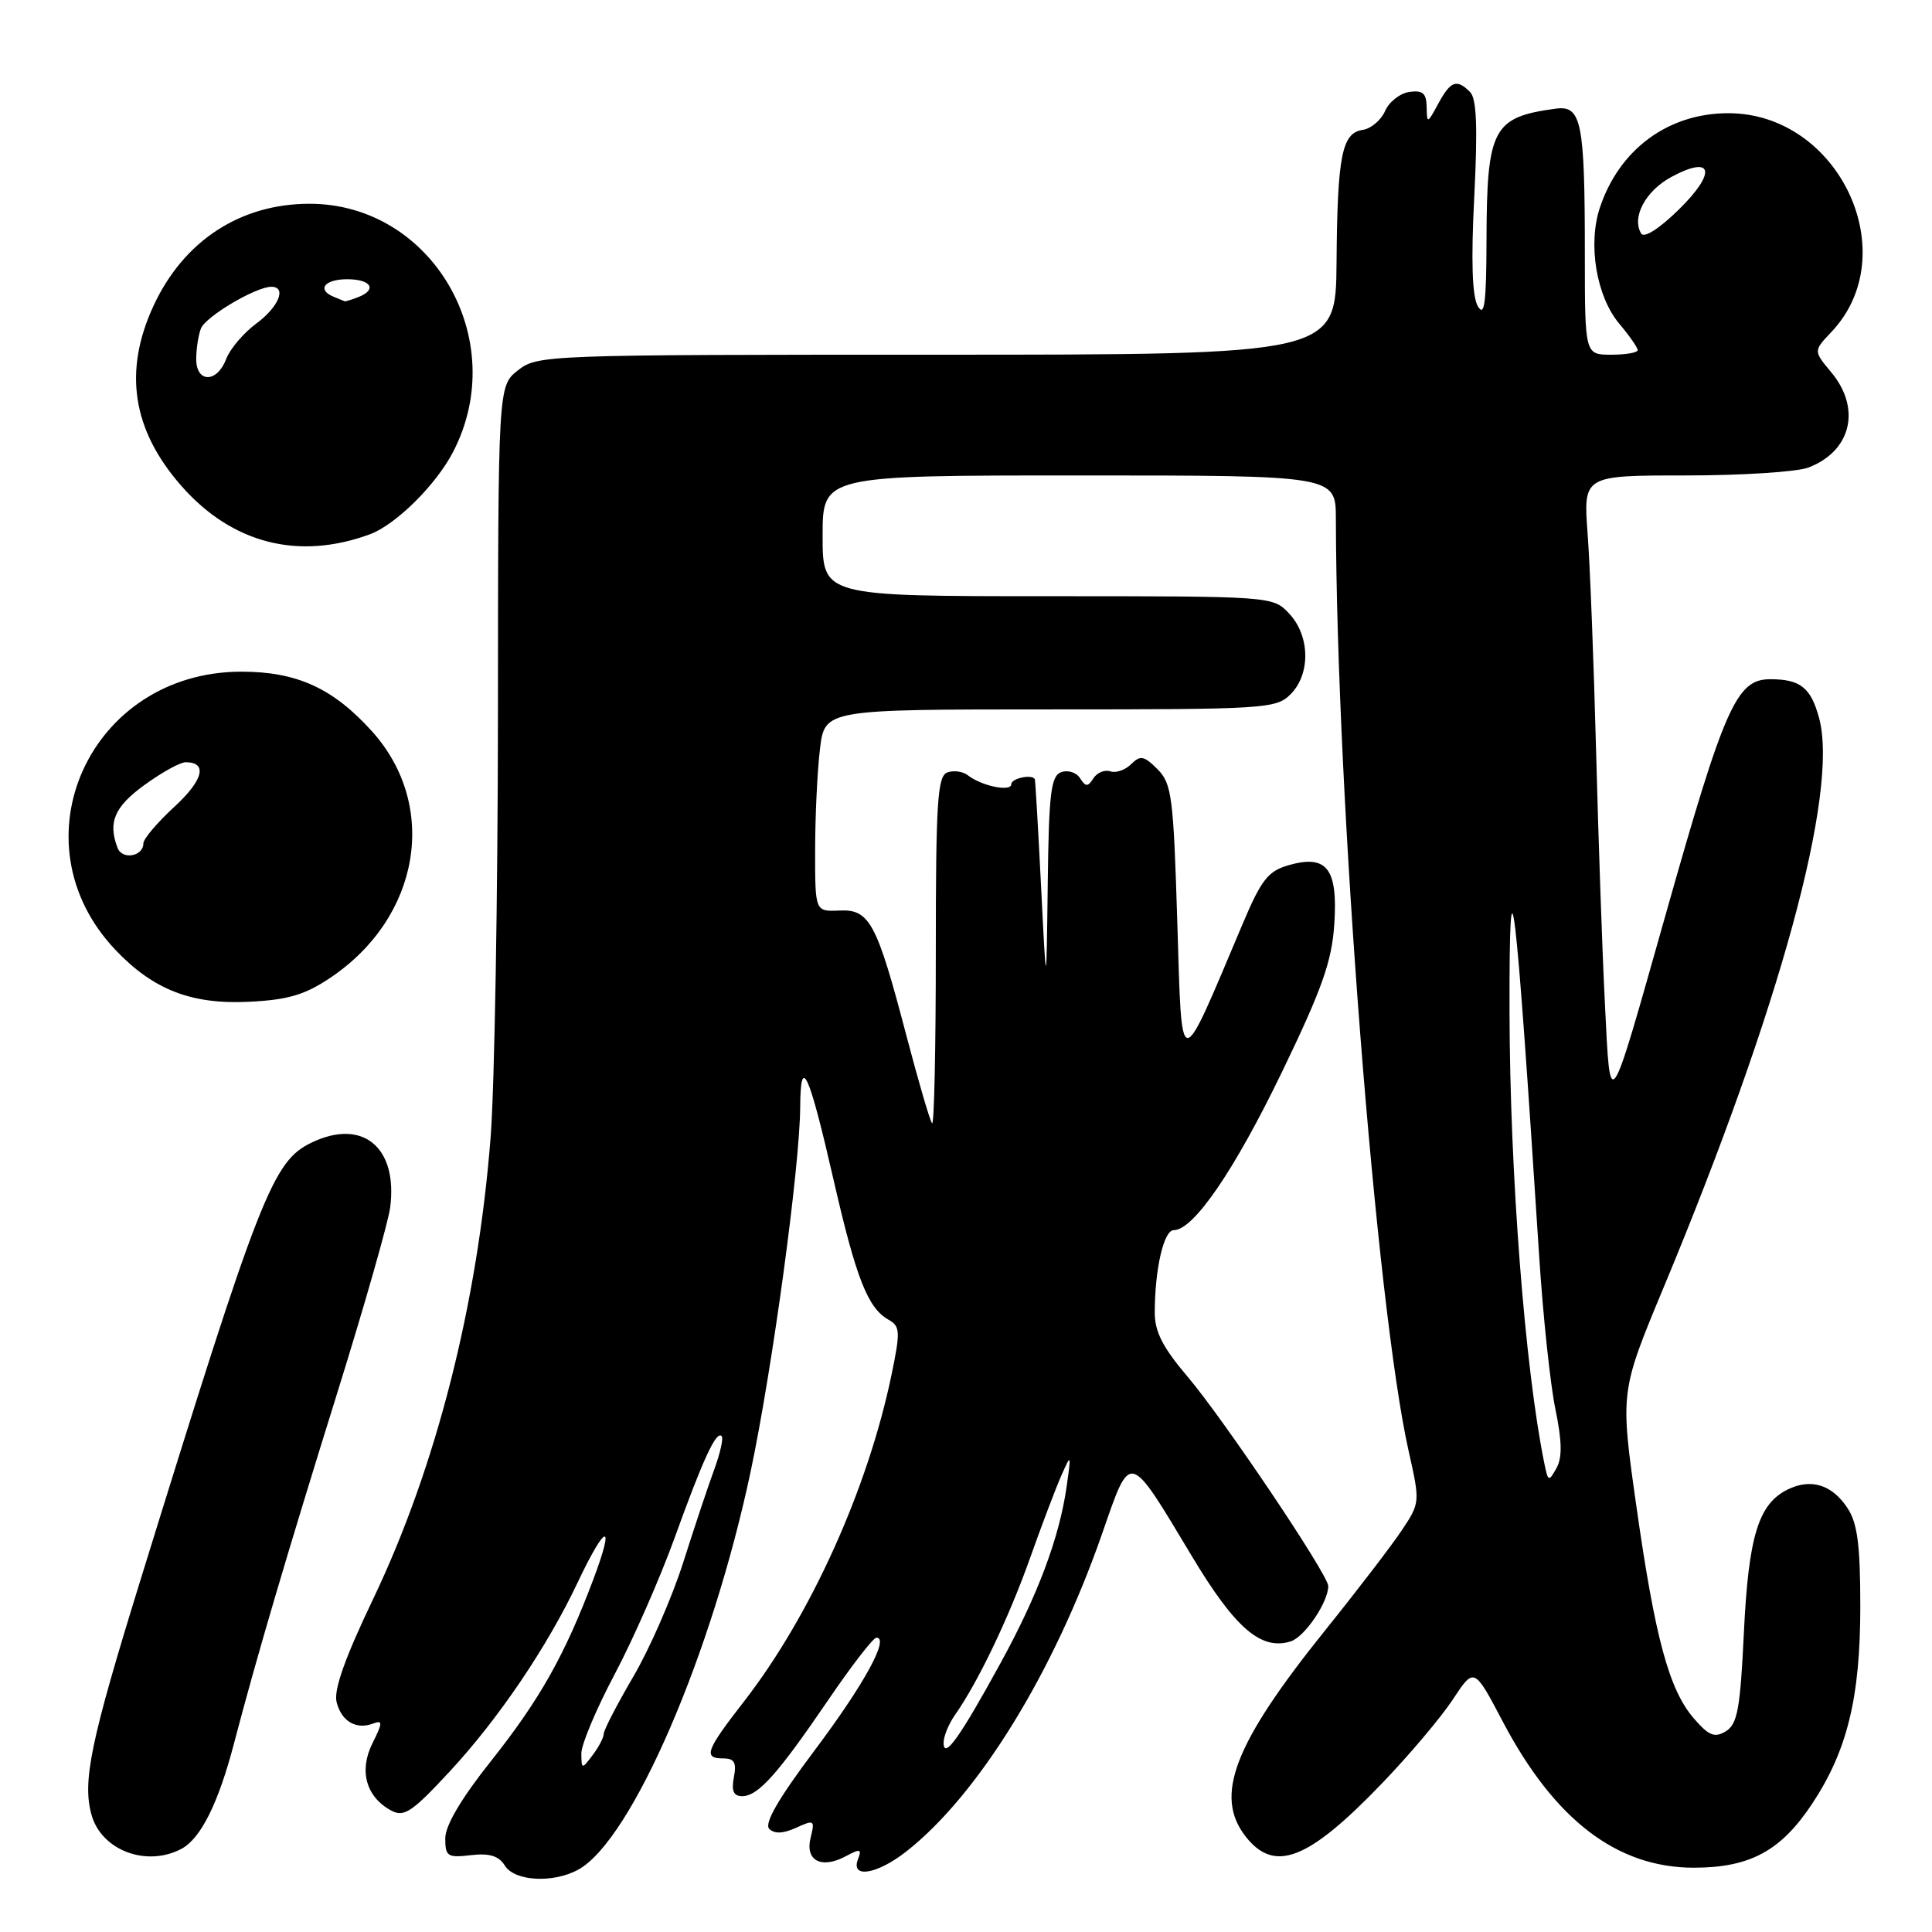 <?xml version="1.0" encoding="UTF-8" standalone="no"?>
<!DOCTYPE svg PUBLIC "-//W3C//DTD SVG 1.1//EN" "http://www.w3.org/Graphics/SVG/1.1/DTD/svg11.dtd" >
<svg xmlns="http://www.w3.org/2000/svg" xmlns:xlink="http://www.w3.org/1999/xlink" version="1.1" viewBox="0 0 256 256">
 <g >
 <path fill="currentColor"
d=" M 76.67 247.71 C 83.74 243.75 94.35 219.19 99.47 194.96 C 102.36 181.28 105.98 154.61 106.03 146.71 C 106.07 139.58 107.17 141.99 110.49 156.50 C 113.44 169.37 115.00 173.34 117.72 174.86 C 119.28 175.74 119.32 176.40 118.15 182.08 C 115.02 197.23 107.42 214.07 98.57 225.47 C 93.50 231.99 93.14 233.00 95.86 233.00 C 97.31 233.00 97.62 233.56 97.24 235.50 C 96.90 237.31 97.20 238.00 98.34 238.00 C 100.45 238.00 103.04 235.10 109.75 225.25 C 112.84 220.71 115.71 217.00 116.13 217.00 C 117.90 217.00 114.48 223.22 107.92 231.96 C 103.15 238.31 101.23 241.63 101.93 242.33 C 102.62 243.02 103.76 242.97 105.49 242.19 C 107.89 241.09 108.00 241.16 107.41 243.51 C 106.65 246.54 108.83 247.70 112.07 245.96 C 113.99 244.93 114.22 244.99 113.68 246.38 C 112.70 248.95 116.21 248.37 120.09 245.33 C 129.63 237.85 139.64 221.60 146.05 203.18 C 149.87 192.21 149.47 192.11 157.94 206.22 C 163.66 215.76 167.12 218.73 171.03 217.49 C 172.88 216.90 176.00 212.30 176.00 210.16 C 176.00 208.67 162.13 188.03 157.34 182.39 C 154.07 178.54 153.00 176.45 153.01 173.89 C 153.03 168.09 154.21 163.00 155.53 163.00 C 158.16 163.00 163.59 155.05 169.89 142.00 C 175.19 131.02 176.48 127.37 176.80 122.46 C 177.29 115.09 175.82 113.19 170.76 114.64 C 168.01 115.43 167.13 116.56 164.61 122.53 C 156.14 142.58 156.63 142.59 156.00 122.25 C 155.49 105.53 155.27 103.82 153.37 101.92 C 151.59 100.14 151.10 100.05 149.89 101.25 C 149.11 102.03 147.87 102.46 147.13 102.21 C 146.38 101.96 145.37 102.37 144.88 103.13 C 144.14 104.29 143.86 104.28 143.10 103.10 C 142.61 102.34 141.48 101.99 140.60 102.32 C 139.25 102.84 138.97 105.15 138.83 117.22 C 138.65 131.50 138.65 131.50 137.95 117.50 C 137.56 109.80 137.19 103.39 137.12 103.25 C 136.78 102.54 134.00 103.13 134.00 103.91 C 134.00 104.96 130.08 104.16 128.26 102.74 C 127.58 102.21 126.34 102.04 125.51 102.36 C 124.22 102.85 124.00 106.35 124.00 126.14 C 124.00 138.89 123.78 149.11 123.51 148.84 C 123.24 148.58 121.72 143.38 120.12 137.29 C 116.16 122.19 115.23 120.46 111.21 120.65 C 108.00 120.79 108.00 120.79 108.01 112.65 C 108.01 108.17 108.30 102.14 108.65 99.25 C 109.28 94.00 109.28 94.00 139.14 94.00 C 167.67 94.00 169.09 93.91 171.00 92.00 C 173.68 89.32 173.59 84.26 170.83 81.31 C 168.65 79.00 168.65 79.00 138.83 79.00 C 109.00 79.00 109.00 79.00 109.00 71.00 C 109.00 63.00 109.00 63.00 143.00 63.00 C 177.00 63.00 177.00 63.00 177.01 68.75 C 177.10 105.75 182.36 173.20 186.66 192.31 C 188.18 199.08 188.17 199.14 185.72 202.81 C 184.36 204.84 179.81 210.78 175.61 216.00 C 163.48 231.09 160.83 237.97 165.07 243.37 C 168.89 248.22 173.33 246.49 183.08 236.35 C 186.71 232.58 190.94 227.57 192.50 225.20 C 195.33 220.90 195.33 220.90 199.12 228.11 C 206.00 241.18 214.29 247.50 224.50 247.48 C 231.90 247.46 235.98 245.25 240.11 239.02 C 244.77 231.99 246.49 224.96 246.50 212.96 C 246.50 204.75 246.13 201.84 244.81 199.84 C 242.76 196.71 239.95 195.84 236.83 197.39 C 232.99 199.31 231.68 203.61 231.07 216.40 C 230.59 226.42 230.22 228.46 228.69 229.40 C 227.20 230.30 226.45 230.01 224.47 227.73 C 221.16 223.93 219.31 217.07 216.81 199.46 C 214.68 184.42 214.68 184.42 220.44 170.59 C 235.85 133.60 243.68 104.94 241.04 95.14 C 239.95 91.11 238.55 90.00 234.57 90.00 C 230.09 90.00 228.52 93.52 220.62 121.50 C 213.09 148.12 213.39 147.68 212.66 133.00 C 212.31 126.12 211.79 111.05 211.49 99.50 C 211.19 87.95 210.69 75.01 210.37 70.75 C 209.79 63.00 209.79 63.00 223.33 63.00 C 230.78 63.00 238.10 62.53 239.60 61.96 C 245.30 59.80 246.66 54.14 242.65 49.33 C 240.29 46.50 240.29 46.50 242.64 44.02 C 252.47 33.68 243.69 15.00 229.01 15.00 C 221.04 15.00 214.55 19.79 211.98 27.55 C 210.38 32.40 211.54 39.30 214.56 42.89 C 215.90 44.48 217.00 46.06 217.00 46.39 C 217.00 46.73 215.43 47.00 213.50 47.00 C 210.00 47.00 210.00 47.00 210.00 33.63 C 210.00 16.10 209.56 13.93 206.13 14.40 C 197.80 15.52 197.01 17.03 196.97 31.82 C 196.95 40.17 196.70 42.08 195.82 40.58 C 195.07 39.27 194.91 34.60 195.35 26.02 C 195.81 16.82 195.66 13.06 194.79 12.19 C 193.02 10.42 192.22 10.71 190.57 13.75 C 189.13 16.41 189.08 16.42 189.04 14.18 C 189.01 12.36 188.52 11.93 186.75 12.18 C 185.51 12.36 184.06 13.49 183.53 14.71 C 183.00 15.92 181.67 17.05 180.57 17.21 C 177.81 17.61 177.21 20.60 177.10 34.75 C 177.00 47.00 177.00 47.00 124.13 47.00 C 72.17 47.00 71.23 47.04 68.63 49.07 C 66.00 51.15 66.00 51.15 65.98 94.82 C 65.96 118.85 65.53 143.99 65.01 150.69 C 63.29 172.80 57.79 194.40 49.45 211.86 C 45.70 219.70 44.20 223.93 44.60 225.53 C 45.24 228.10 47.21 229.24 49.47 228.37 C 50.72 227.89 50.71 228.28 49.35 231.00 C 47.53 234.64 48.51 238.13 51.86 239.92 C 53.54 240.82 54.61 240.10 59.59 234.73 C 66.06 227.75 72.49 218.25 76.54 209.69 C 80.28 201.79 81.54 201.51 78.64 209.22 C 74.84 219.32 71.52 225.21 65.05 233.36 C 61.12 238.30 59.00 241.89 59.00 243.59 C 59.00 245.99 59.30 246.18 62.39 245.82 C 64.86 245.53 66.09 245.91 66.90 247.21 C 68.20 249.30 73.37 249.56 76.67 247.71 Z  M 24.06 244.97 C 26.61 243.60 28.94 238.92 31.01 231.00 C 33.96 219.74 37.95 206.18 44.71 184.50 C 48.31 172.95 51.45 161.93 51.70 160.00 C 52.73 152.03 48.08 148.16 41.33 151.38 C 36.13 153.86 34.51 157.99 18.57 209.50 C 12.00 230.74 10.90 236.04 12.12 240.45 C 13.42 245.18 19.42 247.45 24.06 244.97 Z  M 43.74 129.58 C 55.69 121.59 58.20 106.76 49.26 96.87 C 44.13 91.19 39.33 89.00 32.00 89.00 C 11.88 89.00 1.68 111.52 15.30 125.87 C 20.31 131.15 25.38 133.12 33.00 132.74 C 38.14 132.49 40.39 131.83 43.74 129.58 Z  M 49.00 70.80 C 52.45 69.53 57.80 64.23 60.06 59.84 C 67.72 44.99 57.28 27.00 41.01 27.00 C 31.86 27.00 24.36 31.89 20.37 40.46 C 16.32 49.16 17.51 56.95 24.02 64.37 C 30.73 72.02 39.54 74.28 49.00 70.80 Z  M 77.03 232.36 C 77.01 231.19 79.00 226.46 81.44 221.86 C 83.88 217.26 87.45 209.13 89.38 203.80 C 93.16 193.33 94.90 189.56 95.62 190.29 C 95.88 190.54 95.45 192.49 94.67 194.63 C 93.88 196.76 92.03 202.32 90.54 207.00 C 89.05 211.68 86.07 218.50 83.91 222.17 C 81.76 225.85 80.00 229.25 80.00 229.73 C 80.00 230.22 79.34 231.49 78.53 232.56 C 77.09 234.46 77.06 234.46 77.03 232.36 Z  M 125.03 230.97 C 125.01 230.13 125.69 228.45 126.54 227.24 C 129.61 222.87 133.68 214.35 136.47 206.50 C 138.03 202.10 139.91 197.15 140.64 195.50 C 141.94 192.57 141.96 192.61 141.33 197.00 C 140.37 203.74 137.53 211.34 132.57 220.38 C 127.21 230.17 125.08 233.17 125.03 230.97 Z  M 204.65 193.99 C 202.06 181.39 200.06 155.41 200.02 134.08 C 199.98 110.72 200.76 117.11 203.96 166.62 C 204.46 174.39 205.42 183.42 206.09 186.68 C 206.98 190.98 207.02 193.14 206.24 194.54 C 205.22 196.36 205.13 196.33 204.65 193.99 Z  M 217.47 30.95 C 216.16 28.82 218.03 25.30 221.46 23.45 C 226.97 20.48 227.51 22.80 222.46 27.76 C 219.87 30.30 217.86 31.58 217.47 30.95 Z  M 15.58 112.36 C 14.28 108.96 15.16 106.90 19.15 104.01 C 21.43 102.35 23.88 101.00 24.59 101.00 C 27.54 101.00 26.95 103.36 23.10 106.91 C 20.84 108.99 19.00 111.16 19.00 111.74 C 19.00 113.48 16.21 113.98 15.58 112.36 Z  M 26.00 47.58 C 26.00 46.25 26.28 44.43 26.62 43.54 C 27.23 41.95 33.89 38.00 35.96 38.00 C 38.03 38.00 36.93 40.68 33.95 42.88 C 32.27 44.12 30.48 46.23 29.97 47.57 C 28.76 50.76 26.00 50.77 26.00 47.58 Z  M 44.25 39.34 C 41.93 38.40 42.98 37.00 46.00 37.00 C 49.21 37.00 50.03 38.39 47.42 39.39 C 46.55 39.73 45.76 39.96 45.67 39.92 C 45.58 39.88 44.94 39.62 44.25 39.34 Z "/>
</g>
</svg>